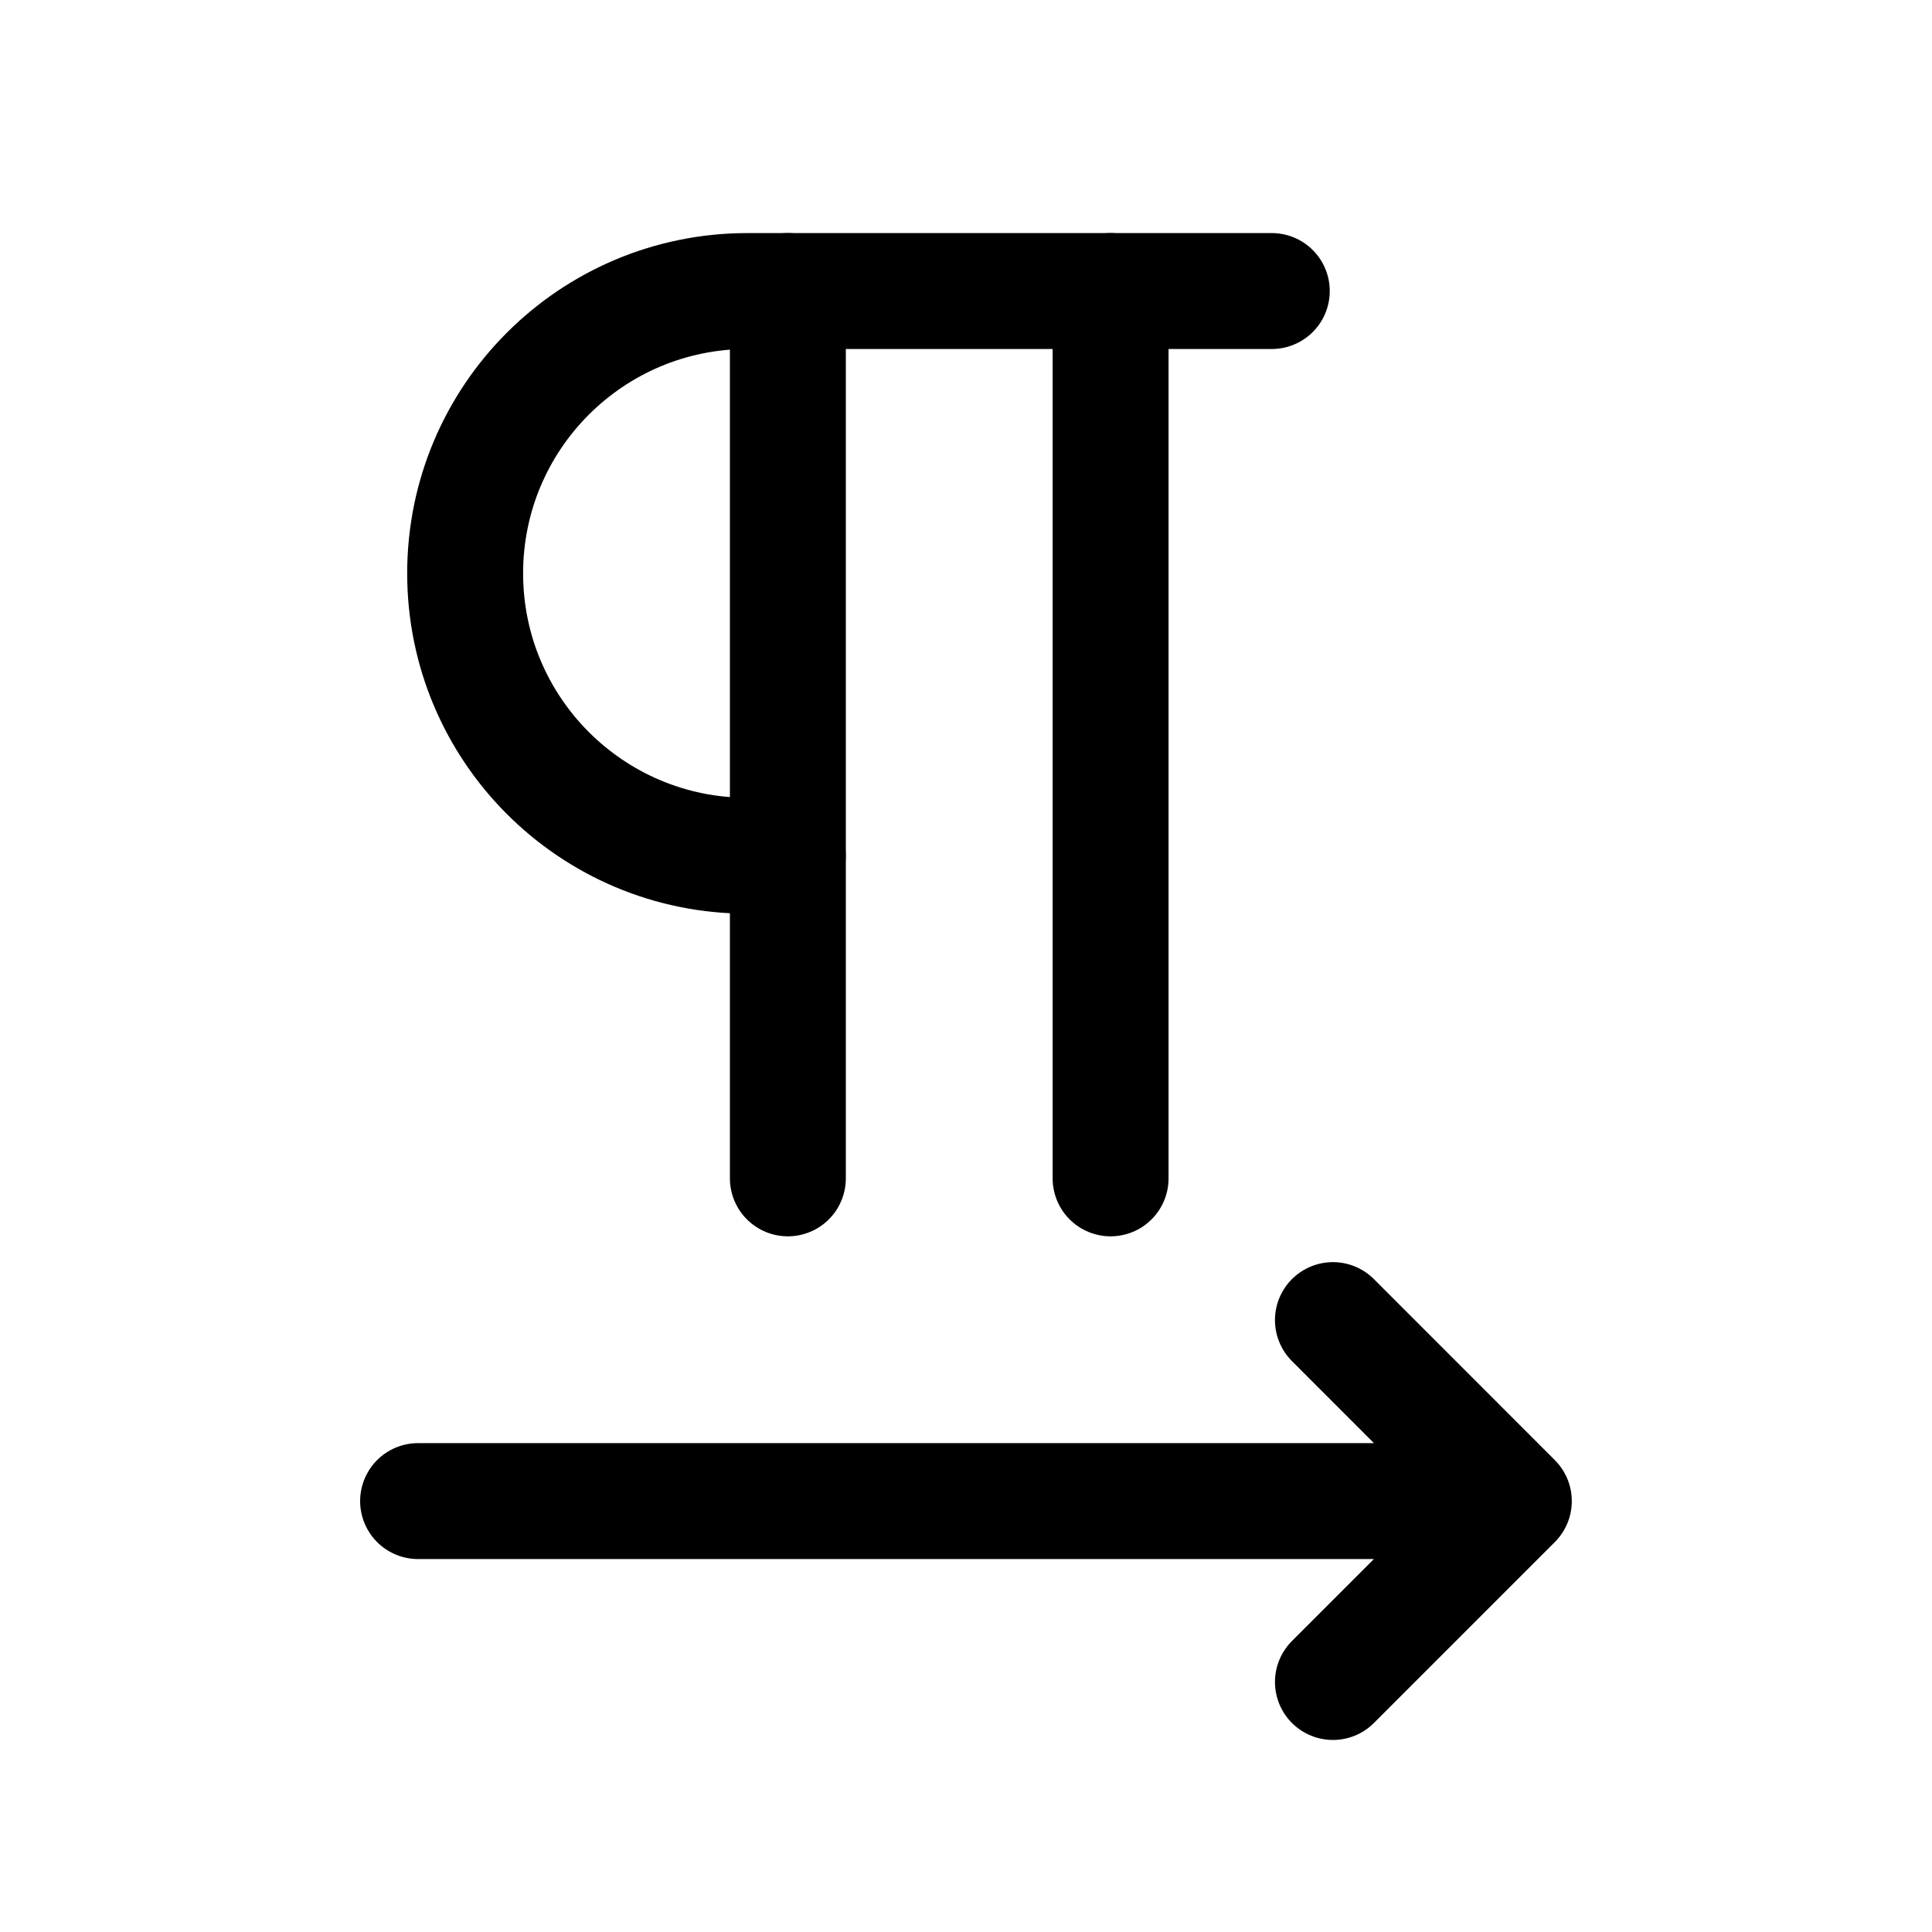 <svg width="25" height="25" viewBox="0 0 25 25" fill="none" xmlns="http://www.w3.org/2000/svg">
<path d="M5.41 19.424H19.589M19.589 19.424L17.248 21.765M19.589 19.424L17.248 17.082" stroke="black" stroke-width="1.5" stroke-linecap="round" stroke-linejoin="round"/>
<path d="M16.457 3.766H9.672C7.654 3.766 6.019 5.401 6.019 7.419C6.019 9.437 7.654 11.073 9.672 11.073H10.194" stroke="black" stroke-width="1.5" stroke-linecap="round" stroke-linejoin="round"/>
<path d="M14.371 15.248V3.766" stroke="black" stroke-width="1.5" stroke-linecap="round" stroke-linejoin="round"/>
<path d="M10.195 15.248V3.766" stroke="black" stroke-width="1.5" stroke-linecap="round" stroke-linejoin="round"/>
</svg>